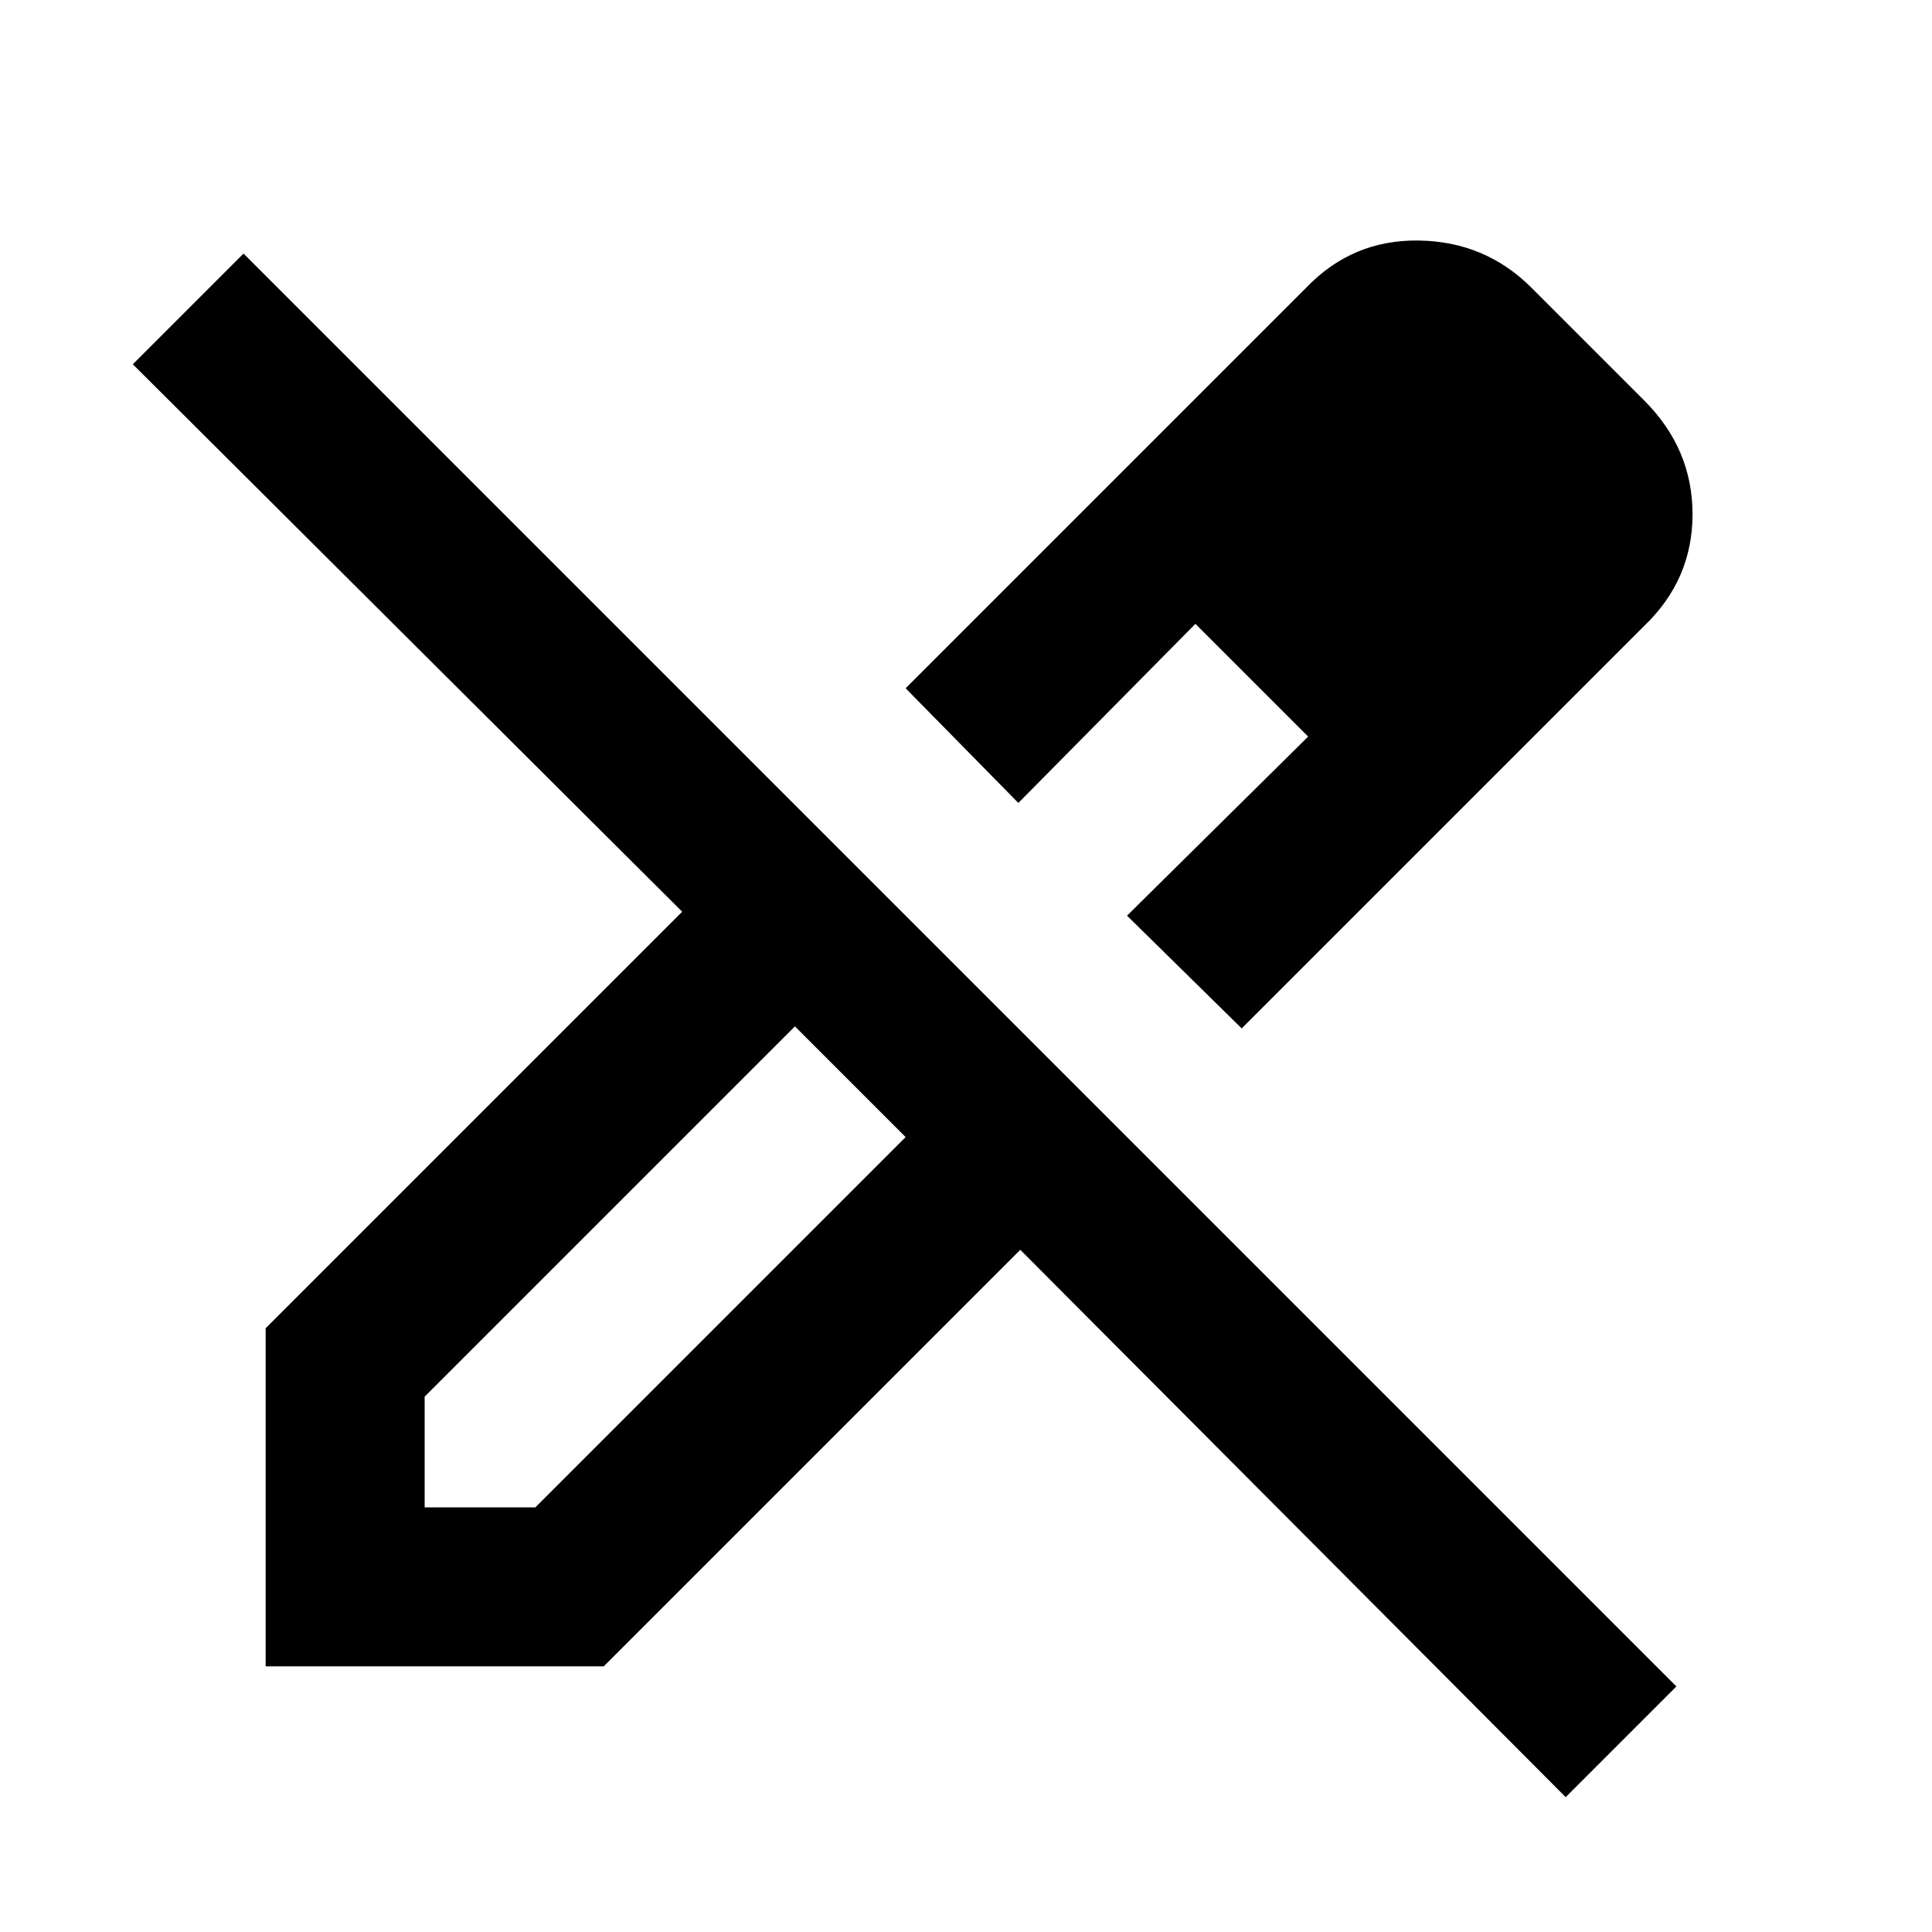 <svg xmlns="http://www.w3.org/2000/svg" height="20" width="20"><path d="M16.208 18.604 10.562 12.938 6.25 17.25H2.75V13.75L7.062 9.438L1.375 3.771L2.521 2.625L17.354 17.458ZM12.854 10.646 11.667 9.479 13.542 7.625 12.375 6.458 10.542 8.312 9.375 7.125 13.521 2.979Q14 2.479 14.688 2.49Q15.375 2.5 15.854 2.979L17.021 4.146Q17.521 4.646 17.521 5.323Q17.521 6 17.021 6.479ZM4.396 15.604H5.542L9.375 11.771L8.812 11.188L8.229 10.625L4.396 14.458ZM15.854 5.312 14.688 4.146ZM13.542 7.625 12.375 6.458 13.542 7.625ZM9.375 11.771 8.812 11.188 8.229 10.625 9.375 11.771Z"/></svg>